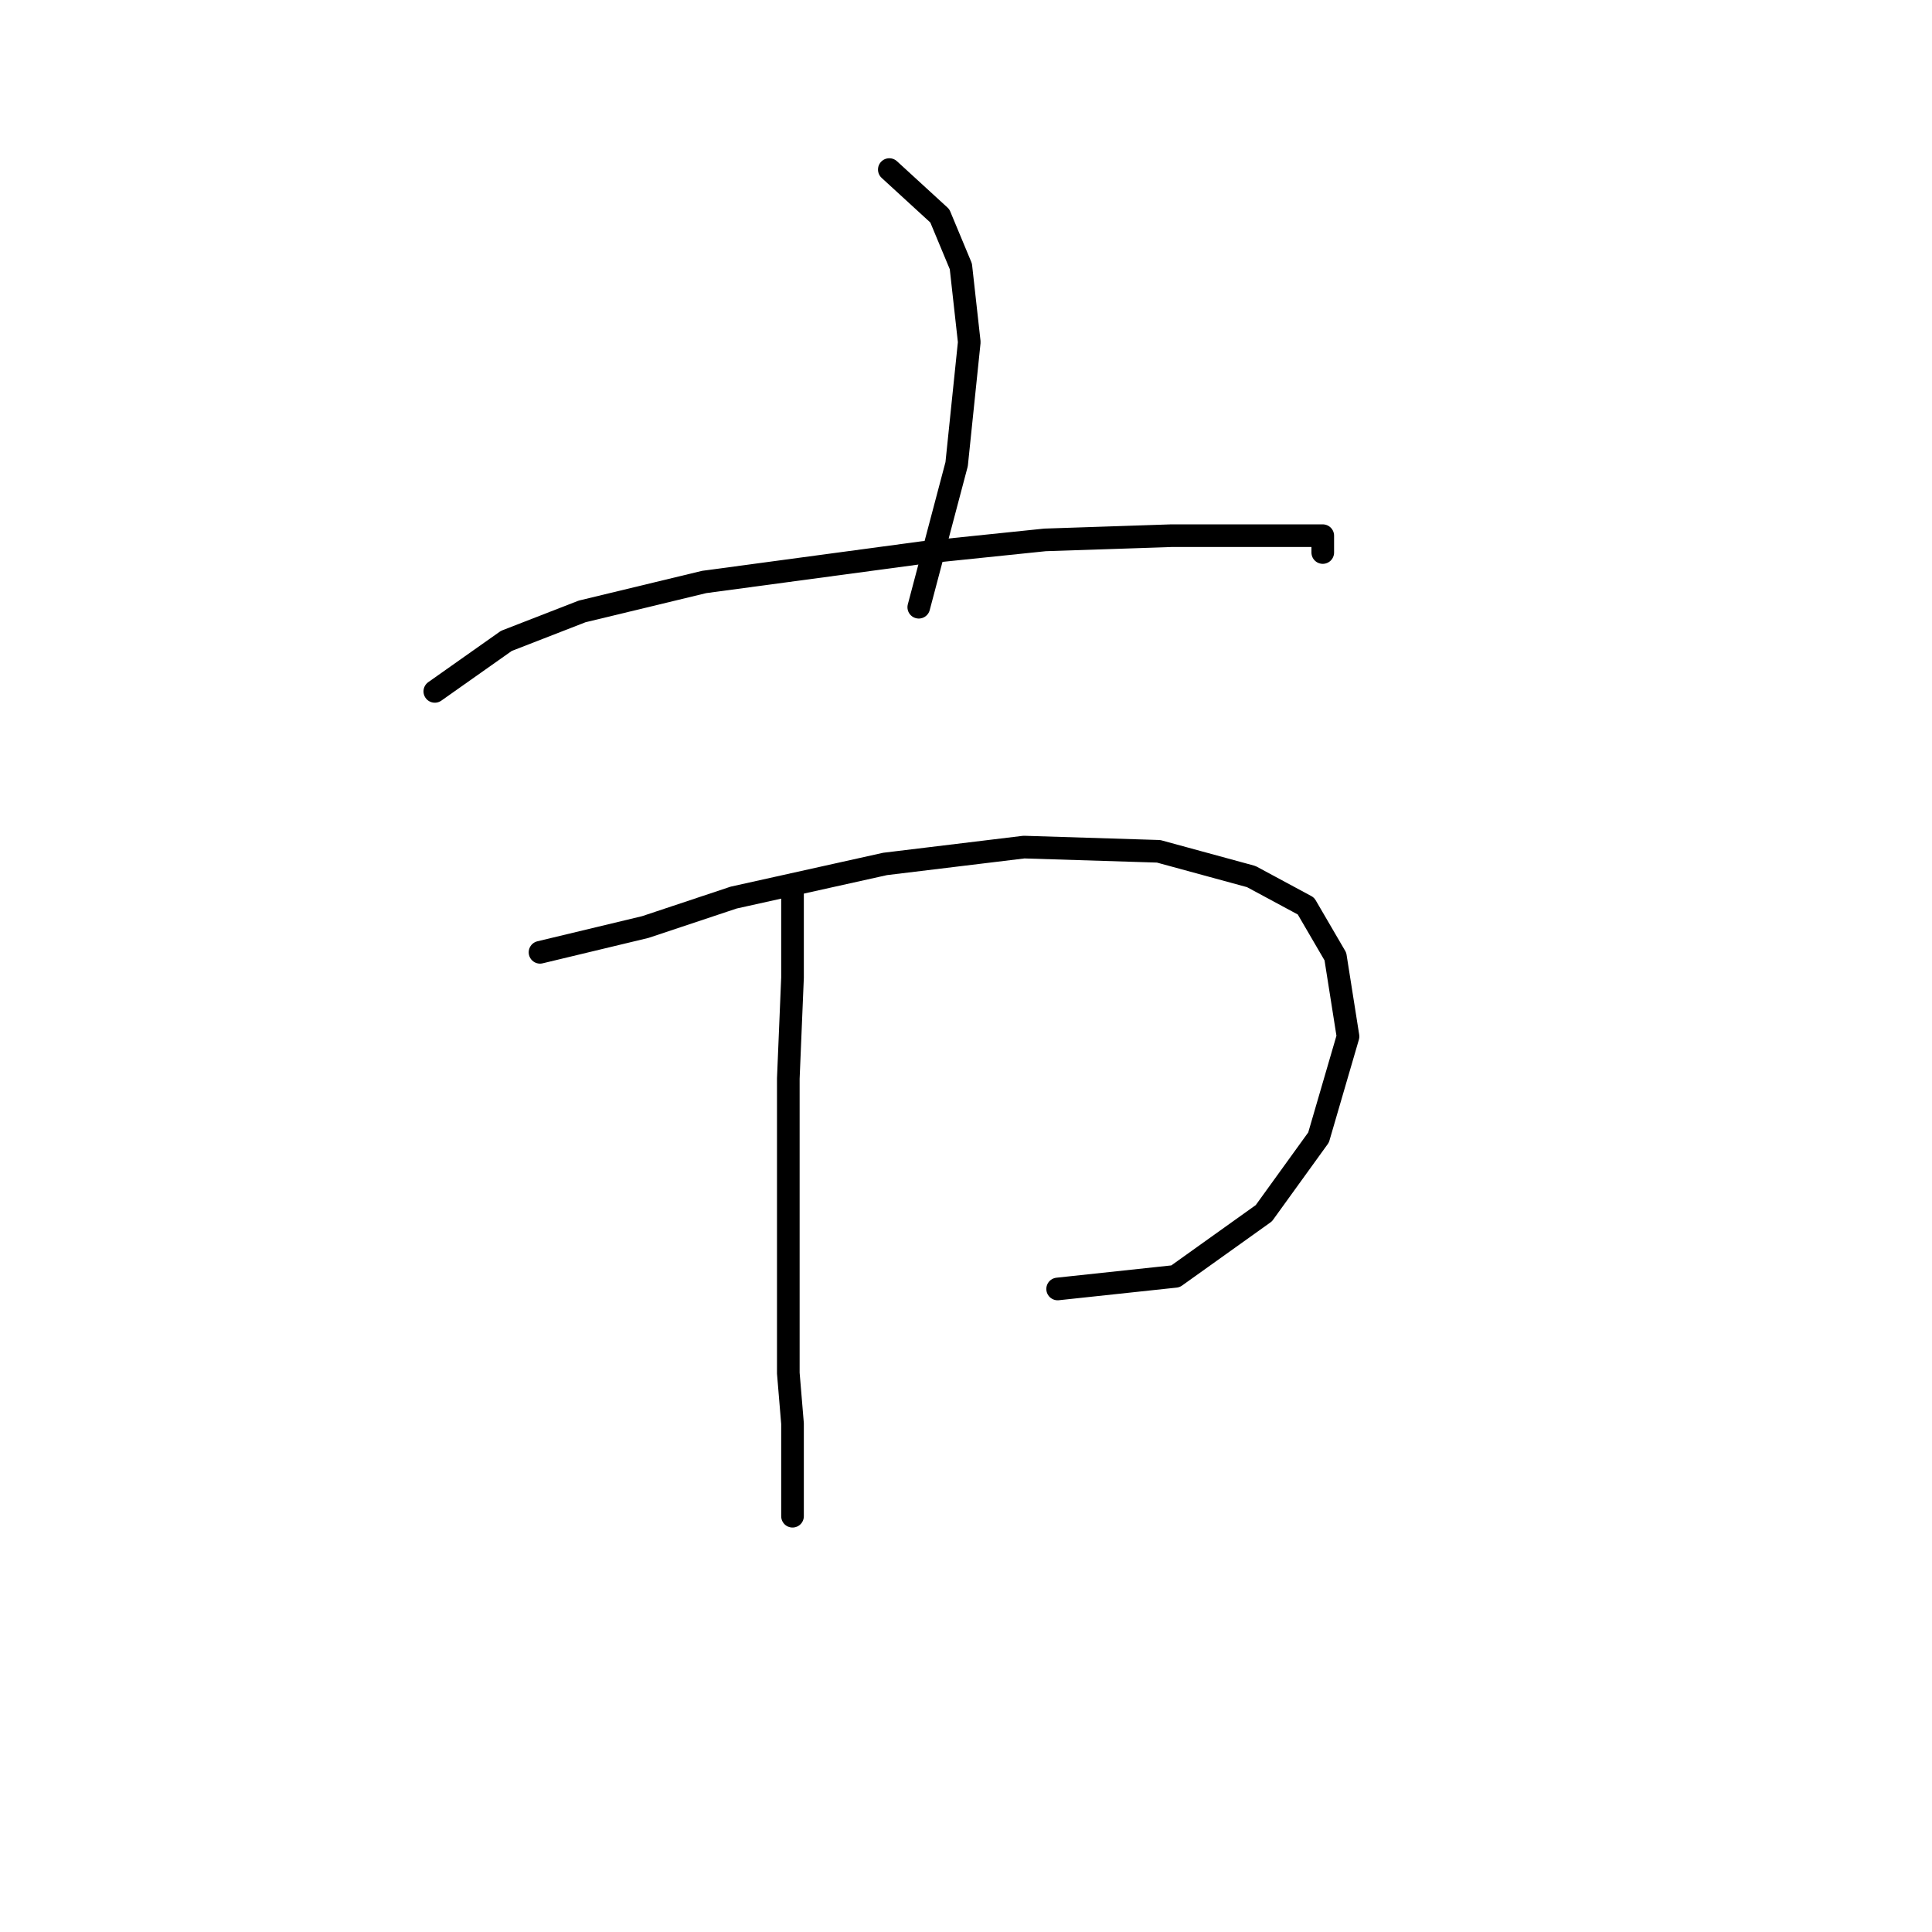<?xml version="1.0" standalone="no"?>
    <svg width="256" height="256" xmlns="http://www.w3.org/2000/svg" version="1.1">
    <polyline stroke="black" stroke-width="3" stroke-linecap="round" fill="transparent" stroke-linejoin="round" points="117.838 22.468 124.53 28.602 127.318 35.294 128.433 45.331 126.76 61.502 121.742 80.461 121.742 80.461 " />
        <polyline stroke="black" stroke-width="3" stroke-linecap="round" fill="transparent" stroke-linejoin="round" points="57.615 91.613 67.095 84.922 77.132 81.018 93.303 77.115 122.299 73.212 138.47 71.539 155.199 70.981 166.351 70.981 172.485 70.981 175.273 70.981 175.273 73.212 175.273 73.212 " />
        <polyline stroke="black" stroke-width="3" stroke-linecap="round" fill="transparent" stroke-linejoin="round" points="71.556 126.186 85.496 122.84 97.206 118.937 117.281 114.476 135.682 112.245 153.526 112.803 165.794 116.149 173.043 120.052 176.946 126.743 178.619 137.338 174.715 150.721 167.466 160.758 155.756 169.123 140.143 170.795 140.143 170.795 " />
        <polyline stroke="black" stroke-width="3" stroke-linecap="round" fill="transparent" stroke-linejoin="round" points="105.013 117.264 105.013 129.531 104.455 142.914 104.455 157.97 104.455 171.353 104.455 181.948 105.013 188.639 105.013 194.215 105.013 200.907 105.013 200.907 " />
        </svg>